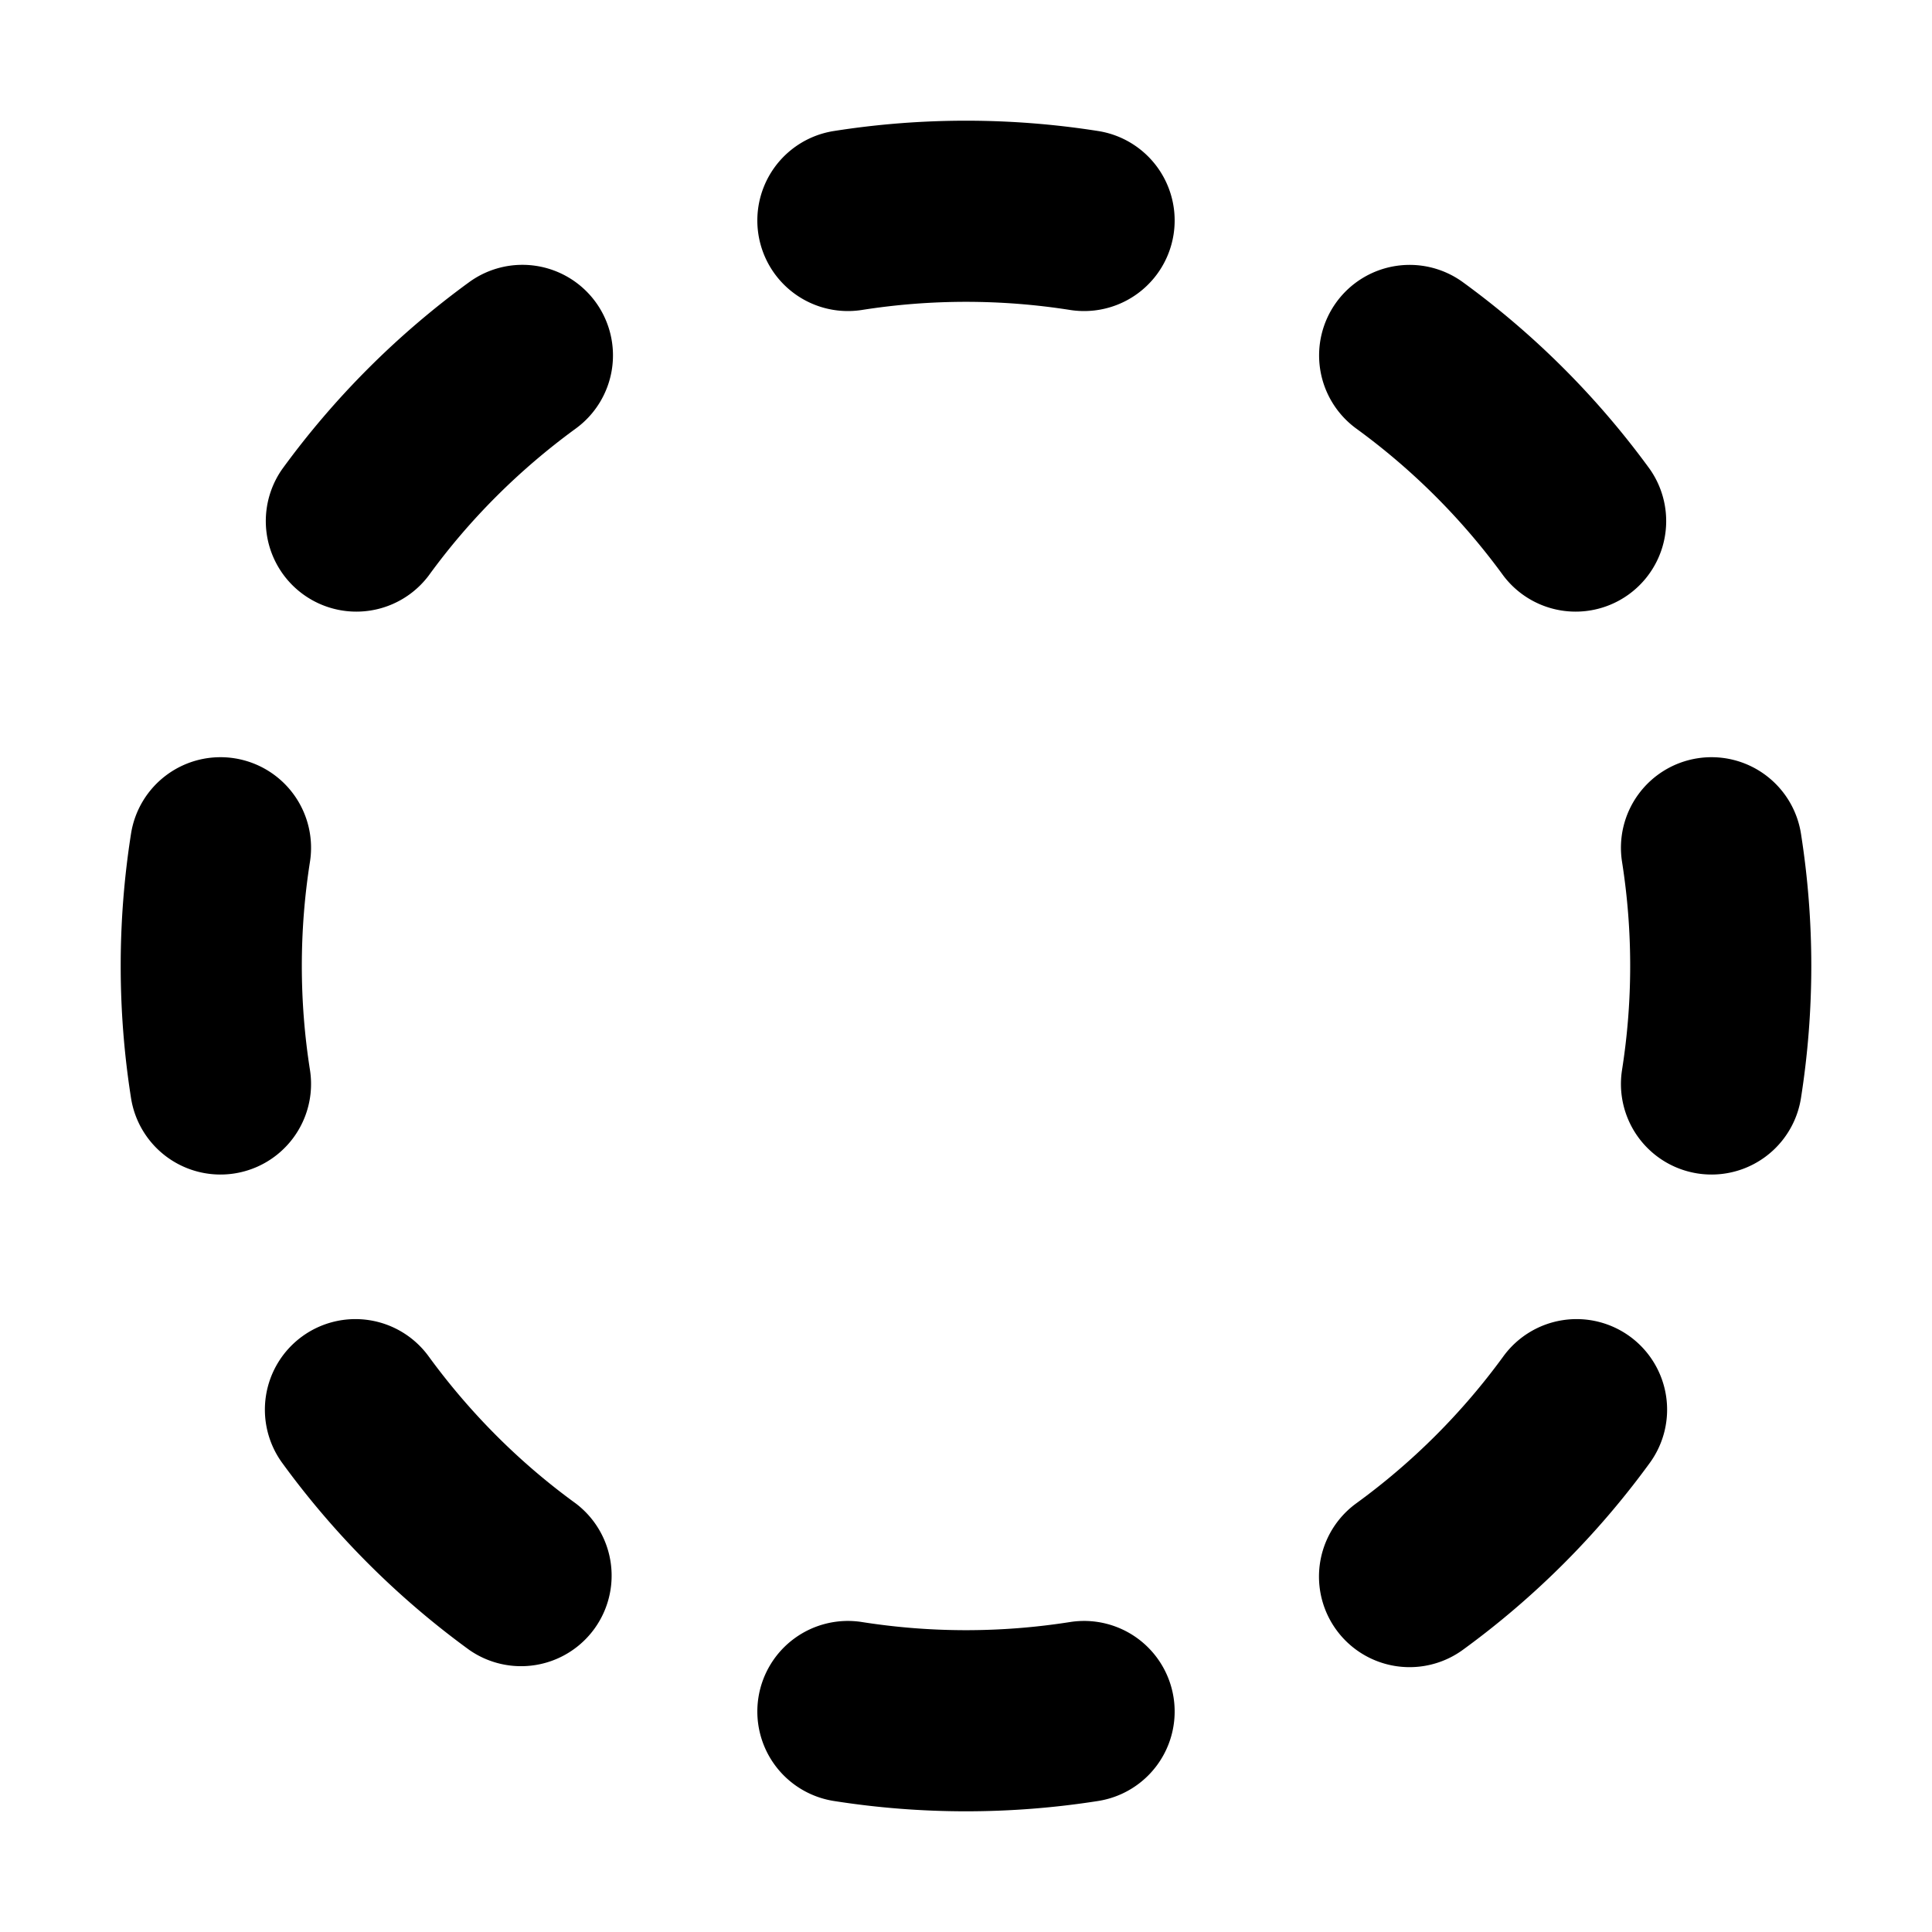 <svg xmlns="http://www.w3.org/2000/svg" width="1em" height="1em" viewBox="0 0 16 16"><path fill="currentColor" fill-rule="evenodd" d="M6.906 1.085a7.047 7.047 0 0 1 2.188 0a.75.75 0 0 1-.232 1.482a5.546 5.546 0 0 0-1.724 0a.75.75 0 0 1-.232-1.482M4.933 2.502a.75.75 0 0 1-.166 1.048c-.466.34-.878.75-1.217 1.217a.75.75 0 0 1-1.213-.882a7.036 7.036 0 0 1 1.548-1.548a.75.75 0 0 1 1.048.165m6.135 0a.75.75 0 0 1 1.047-.165a7.037 7.037 0 0 1 1.548 1.548a.75.75 0 0 1-1.213.882a5.533 5.533 0 0 0-1.217-1.217a.75.75 0 0 1-.165-1.048M1.943 6.28a.75.75 0 0 1 .624.857a5.546 5.546 0 0 0 0 1.724a.75.75 0 0 1-1.482.232a7.047 7.047 0 0 1 0-2.188a.75.75 0 0 1 .858-.625m12.114 0a.75.75 0 0 1 .858.625a7.048 7.048 0 0 1 0 2.188a.75.75 0 1 1-1.482-.232a5.54 5.54 0 0 0 0-1.724a.75.75 0 0 1 .624-.857M2.502 11.068a.75.75 0 0 1 1.048.165c.34.466.75.878 1.217 1.217a.75.75 0 0 1-.882 1.213a7.037 7.037 0 0 1-1.548-1.548a.75.75 0 0 1 .165-1.047m10.996 0a.75.75 0 0 1 .165 1.047a7.037 7.037 0 0 1-1.548 1.548a.75.75 0 0 1-.883-1.213a5.53 5.53 0 0 0 1.218-1.217a.75.75 0 0 1 1.048-.165m-7.217 2.99a.75.75 0 0 1 .857-.625a5.54 5.54 0 0 0 1.724 0a.75.75 0 0 1 .232 1.482a7.048 7.048 0 0 1-2.188 0a.75.75 0 0 1-.625-.857" clip-rule="evenodd"/></svg>